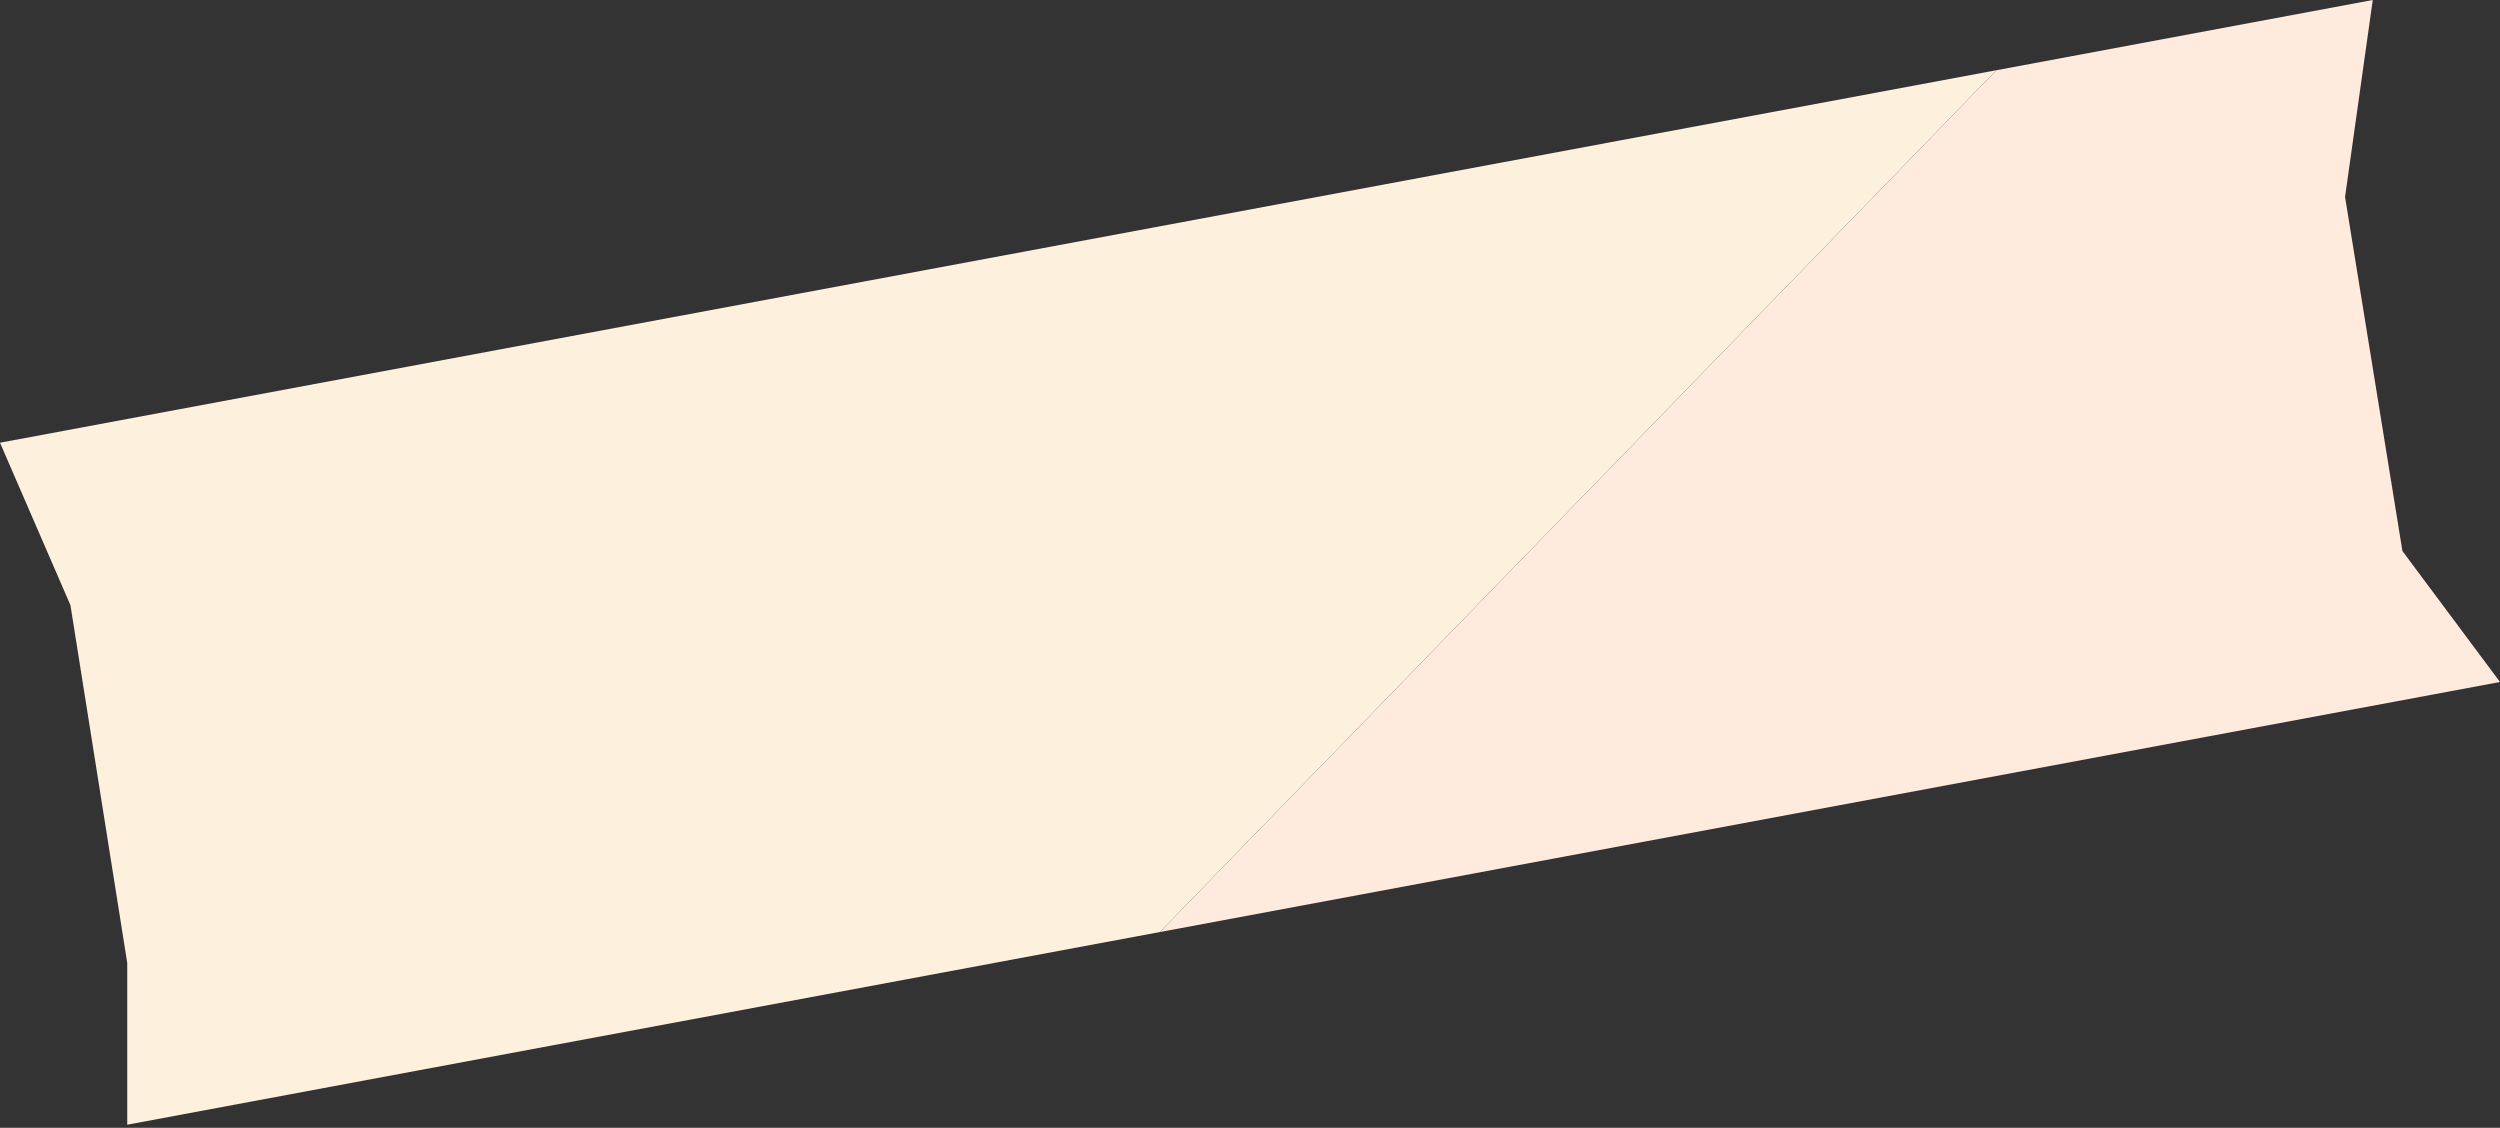 <svg width="399" height="180" fill="none" xmlns="http://www.w3.org/2000/svg"><rect width="100%" height="100%" fill="#333333" stroke="none"/><path fill-rule="evenodd" clip-rule="evenodd" d="M318.619 11.208L0 70.658l11.245 25.937 9.064 57.092v25.816l164.807-30.751L318.619 11.208z" fill="#FDF1DD"/><path d="M399 108.845l-15.574-20.9-9.156-56.516L378.691 0l-60.072 11.21-133.503 137.543L399 108.845z" fill="#FFEBDD"/></svg>